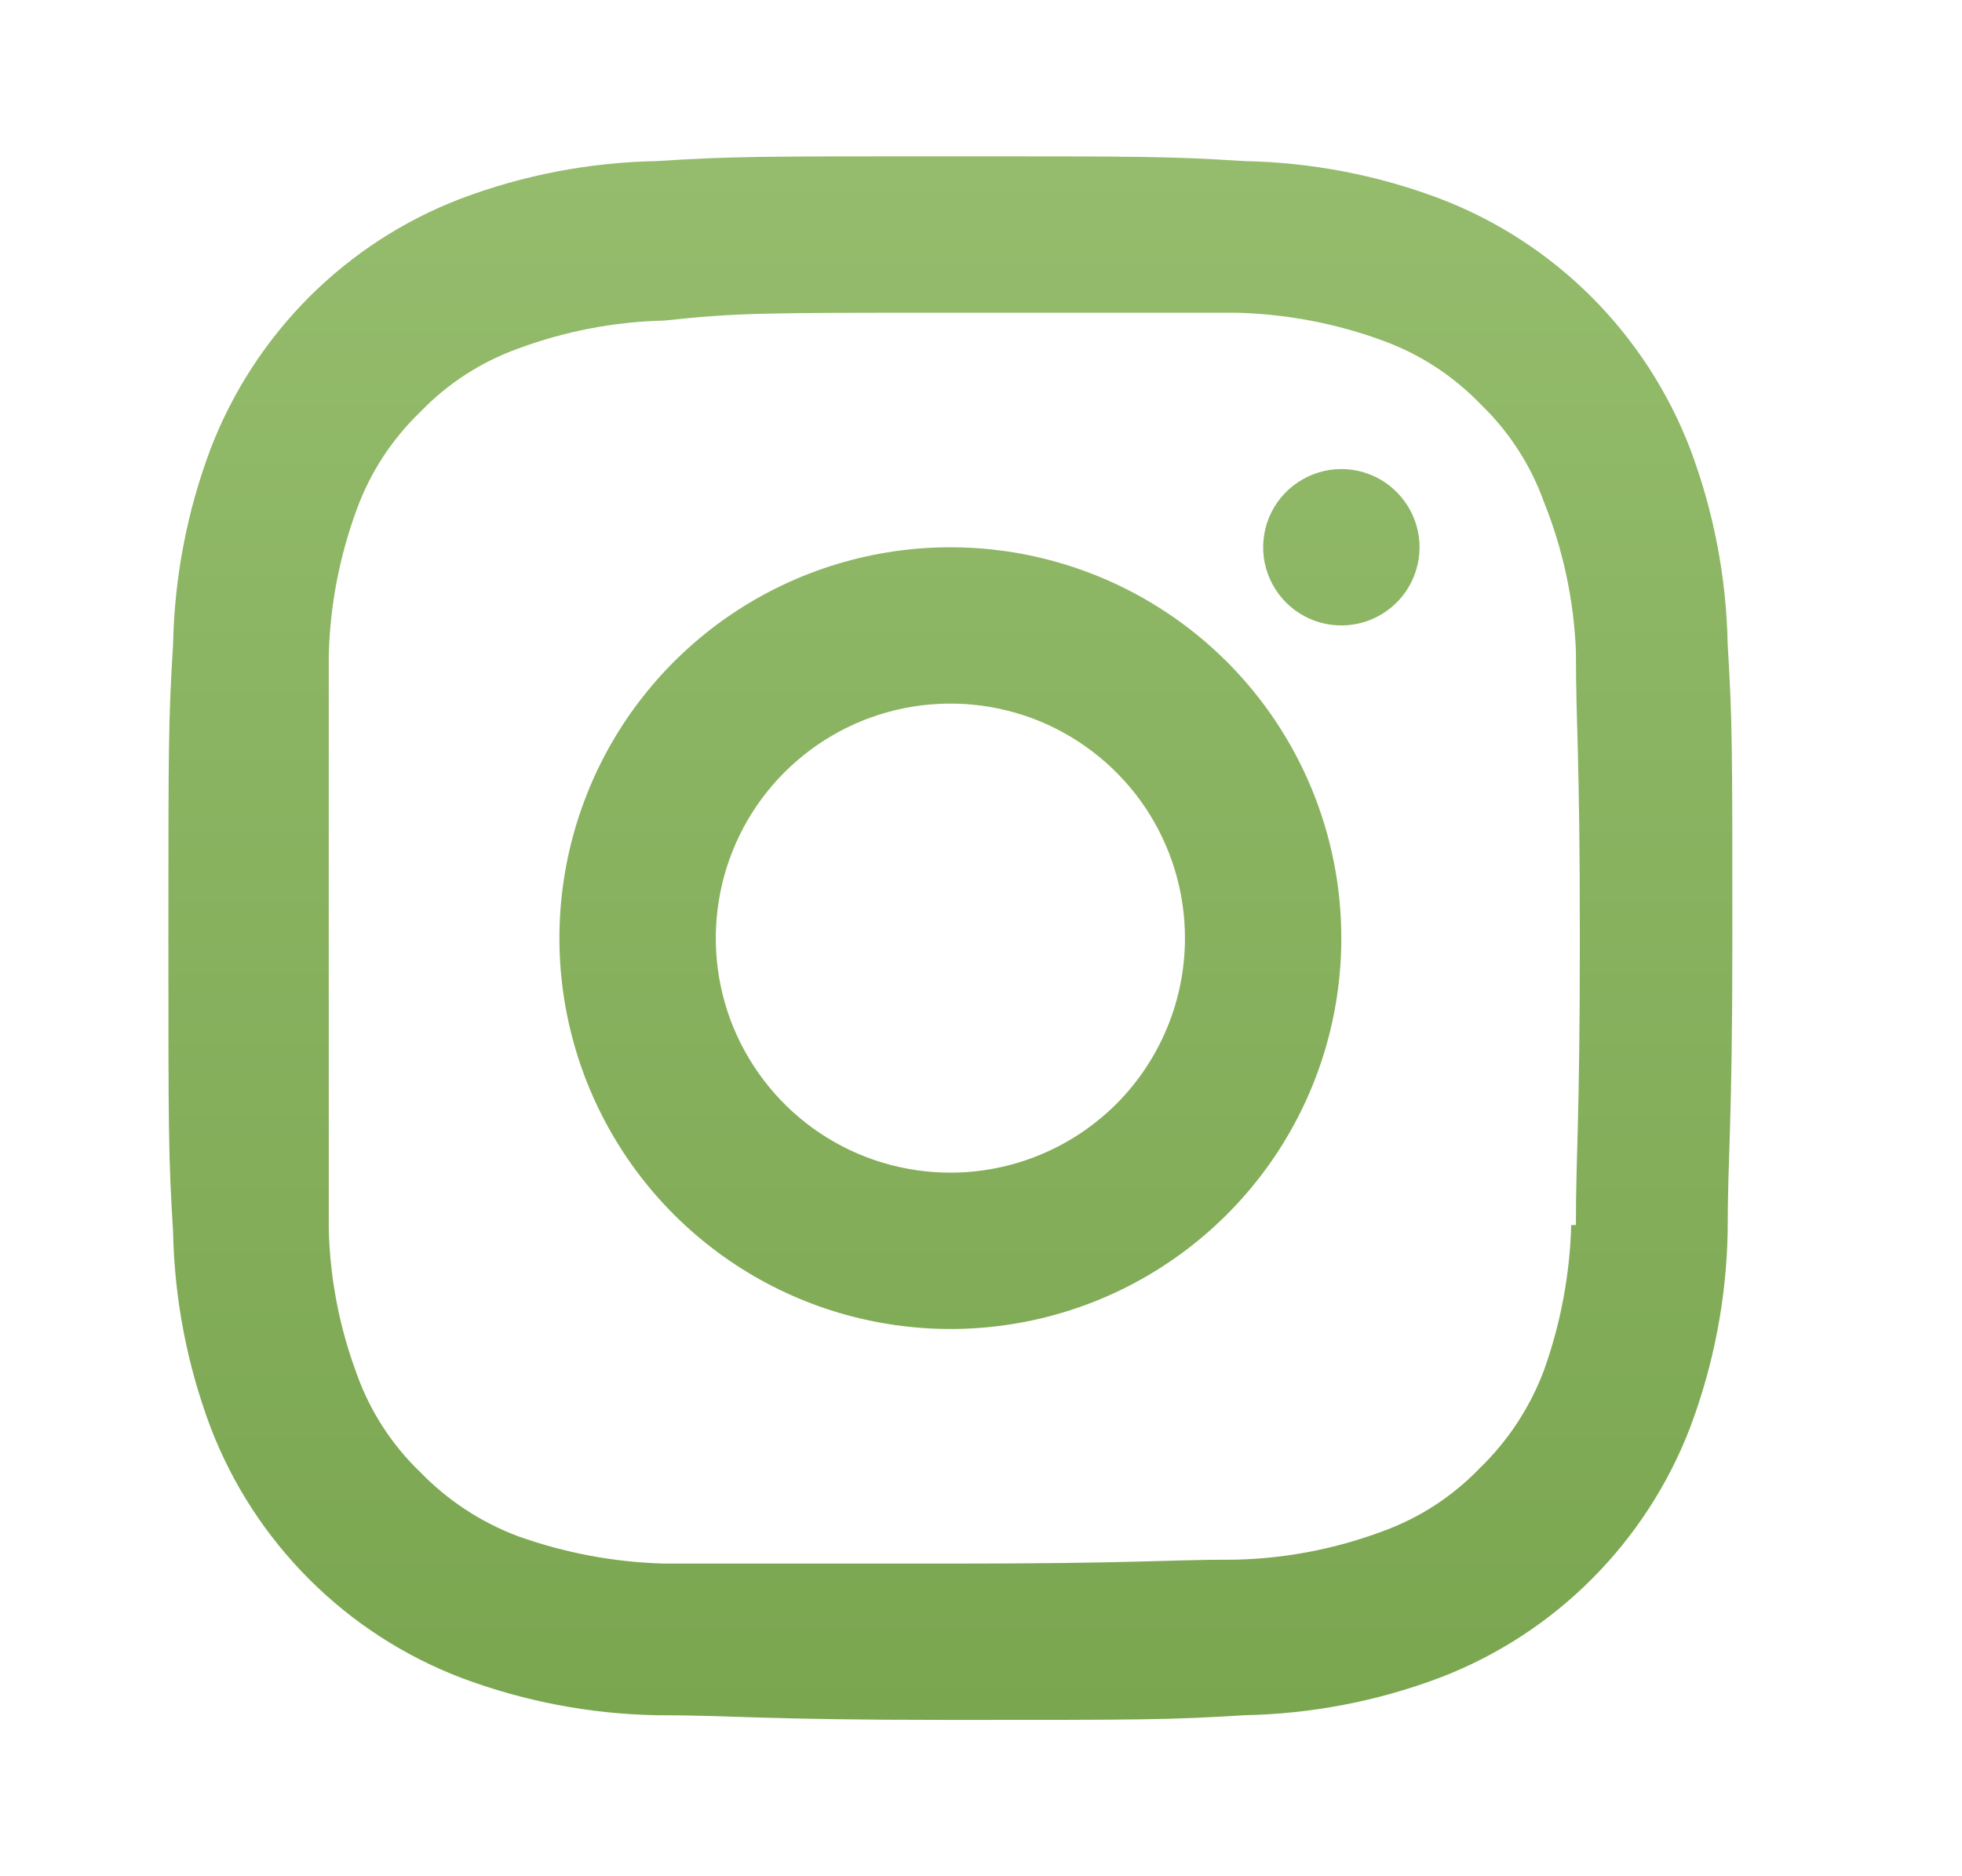 <svg width="23" height="22" viewBox="0 0 23 22" fill="none" xmlns="http://www.w3.org/2000/svg">
<g id="instagram">
<path id="Vector" d="M11.141 6.417C10.235 6.417 9.348 6.686 8.595 7.189C7.841 7.693 7.253 8.409 6.907 9.246C6.56 10.084 6.469 11.005 6.646 11.894C6.823 12.783 7.259 13.6 7.9 14.241C8.541 14.882 9.358 15.319 10.247 15.495C11.136 15.672 12.057 15.582 12.895 15.235C13.732 14.888 14.448 14.3 14.952 13.547C15.456 12.793 15.724 11.907 15.724 11C15.724 9.785 15.242 8.619 14.382 7.759C13.522 6.9 12.357 6.417 11.141 6.417ZM11.141 13.75C10.597 13.75 10.065 13.589 9.613 13.287C9.161 12.985 8.809 12.555 8.6 12.053C8.392 11.55 8.338 10.997 8.444 10.464C8.55 9.93 8.812 9.44 9.196 9.056C9.581 8.671 10.071 8.409 10.604 8.303C11.138 8.197 11.691 8.251 12.194 8.459C12.696 8.668 13.125 9.02 13.428 9.472C13.73 9.925 13.891 10.456 13.891 11C13.891 11.729 13.601 12.429 13.086 12.945C12.57 13.46 11.87 13.75 11.141 13.75ZM15.724 5.5C15.543 5.5 15.366 5.554 15.215 5.655C15.064 5.755 14.947 5.899 14.877 6.066C14.808 6.234 14.79 6.418 14.825 6.596C14.861 6.773 14.948 6.937 15.076 7.065C15.204 7.193 15.368 7.281 15.546 7.316C15.723 7.351 15.908 7.333 16.075 7.264C16.243 7.194 16.386 7.077 16.487 6.926C16.587 6.775 16.641 6.598 16.641 6.417C16.641 6.174 16.544 5.941 16.372 5.769C16.201 5.597 15.967 5.5 15.724 5.5ZM20.253 7.553C20.238 6.77 20.089 5.995 19.813 5.262C19.557 4.595 19.163 3.989 18.658 3.483C18.153 2.978 17.547 2.584 16.879 2.329C16.146 2.052 15.371 1.904 14.588 1.889C13.698 1.833 13.405 1.833 11.141 1.833C8.877 1.833 8.584 1.833 7.694 1.889C6.911 1.904 6.136 2.052 5.403 2.329C4.735 2.584 4.129 2.978 3.624 3.483C3.119 3.989 2.725 4.595 2.469 5.262C2.193 5.995 2.045 6.77 2.029 7.553C1.974 8.452 1.974 8.745 1.974 11C1.974 13.255 1.974 13.549 2.029 14.447C2.045 15.23 2.193 16.005 2.469 16.738C2.725 17.406 3.119 18.012 3.624 18.517C4.129 19.023 4.735 19.416 5.403 19.672C6.136 19.948 6.911 20.097 7.694 20.112C8.611 20.112 8.877 20.167 11.141 20.167C13.405 20.167 13.698 20.167 14.588 20.112C15.371 20.097 16.146 19.948 16.879 19.672C17.547 19.416 18.153 19.023 18.658 18.517C19.163 18.012 19.557 17.406 19.813 16.738C20.089 16.005 20.238 15.23 20.253 14.447C20.253 13.53 20.308 13.255 20.308 11C20.308 8.745 20.308 8.452 20.253 7.553ZM18.419 14.364C18.403 14.946 18.295 15.521 18.099 16.069C17.936 16.502 17.679 16.894 17.347 17.215C17.027 17.548 16.635 17.802 16.201 17.958C15.652 18.162 15.073 18.274 14.487 18.288C13.625 18.288 13.359 18.334 11.132 18.334C8.904 18.334 8.648 18.334 7.786 18.334C7.201 18.318 6.623 18.21 6.072 18.013C5.639 17.85 5.247 17.593 4.926 17.261C4.593 16.941 4.339 16.549 4.184 16.115C3.98 15.569 3.868 14.993 3.854 14.41C3.854 13.493 3.854 13.264 3.854 11.046C3.854 8.828 3.854 8.562 3.854 7.682C3.869 7.096 3.981 6.517 4.184 5.968C4.342 5.537 4.596 5.149 4.926 4.831C5.246 4.498 5.638 4.244 6.072 4.088C6.621 3.884 7.2 3.772 7.786 3.759C8.648 3.667 8.914 3.667 11.141 3.667C13.368 3.667 13.634 3.667 14.496 3.667C15.085 3.682 15.667 3.793 16.219 3.997C16.65 4.155 17.038 4.409 17.356 4.739C17.689 5.059 17.943 5.451 18.099 5.885C18.323 6.443 18.45 7.035 18.474 7.636C18.474 8.553 18.52 8.782 18.52 11C18.52 13.219 18.474 13.484 18.474 14.364H18.419Z" fill="url(#paint0_linear_3338_1217)"/>
</g>
<defs>
<linearGradient id="paint0_linear_3338_1217" x1="11.141" y1="1.833" x2="11.141" y2="20.167" gradientUnits="userSpaceOnUse">
<stop stop-color="#94bc6c"/>
<stop offset="1" stop-color="#7ba650"/>
</linearGradient>
</defs>
</svg>
